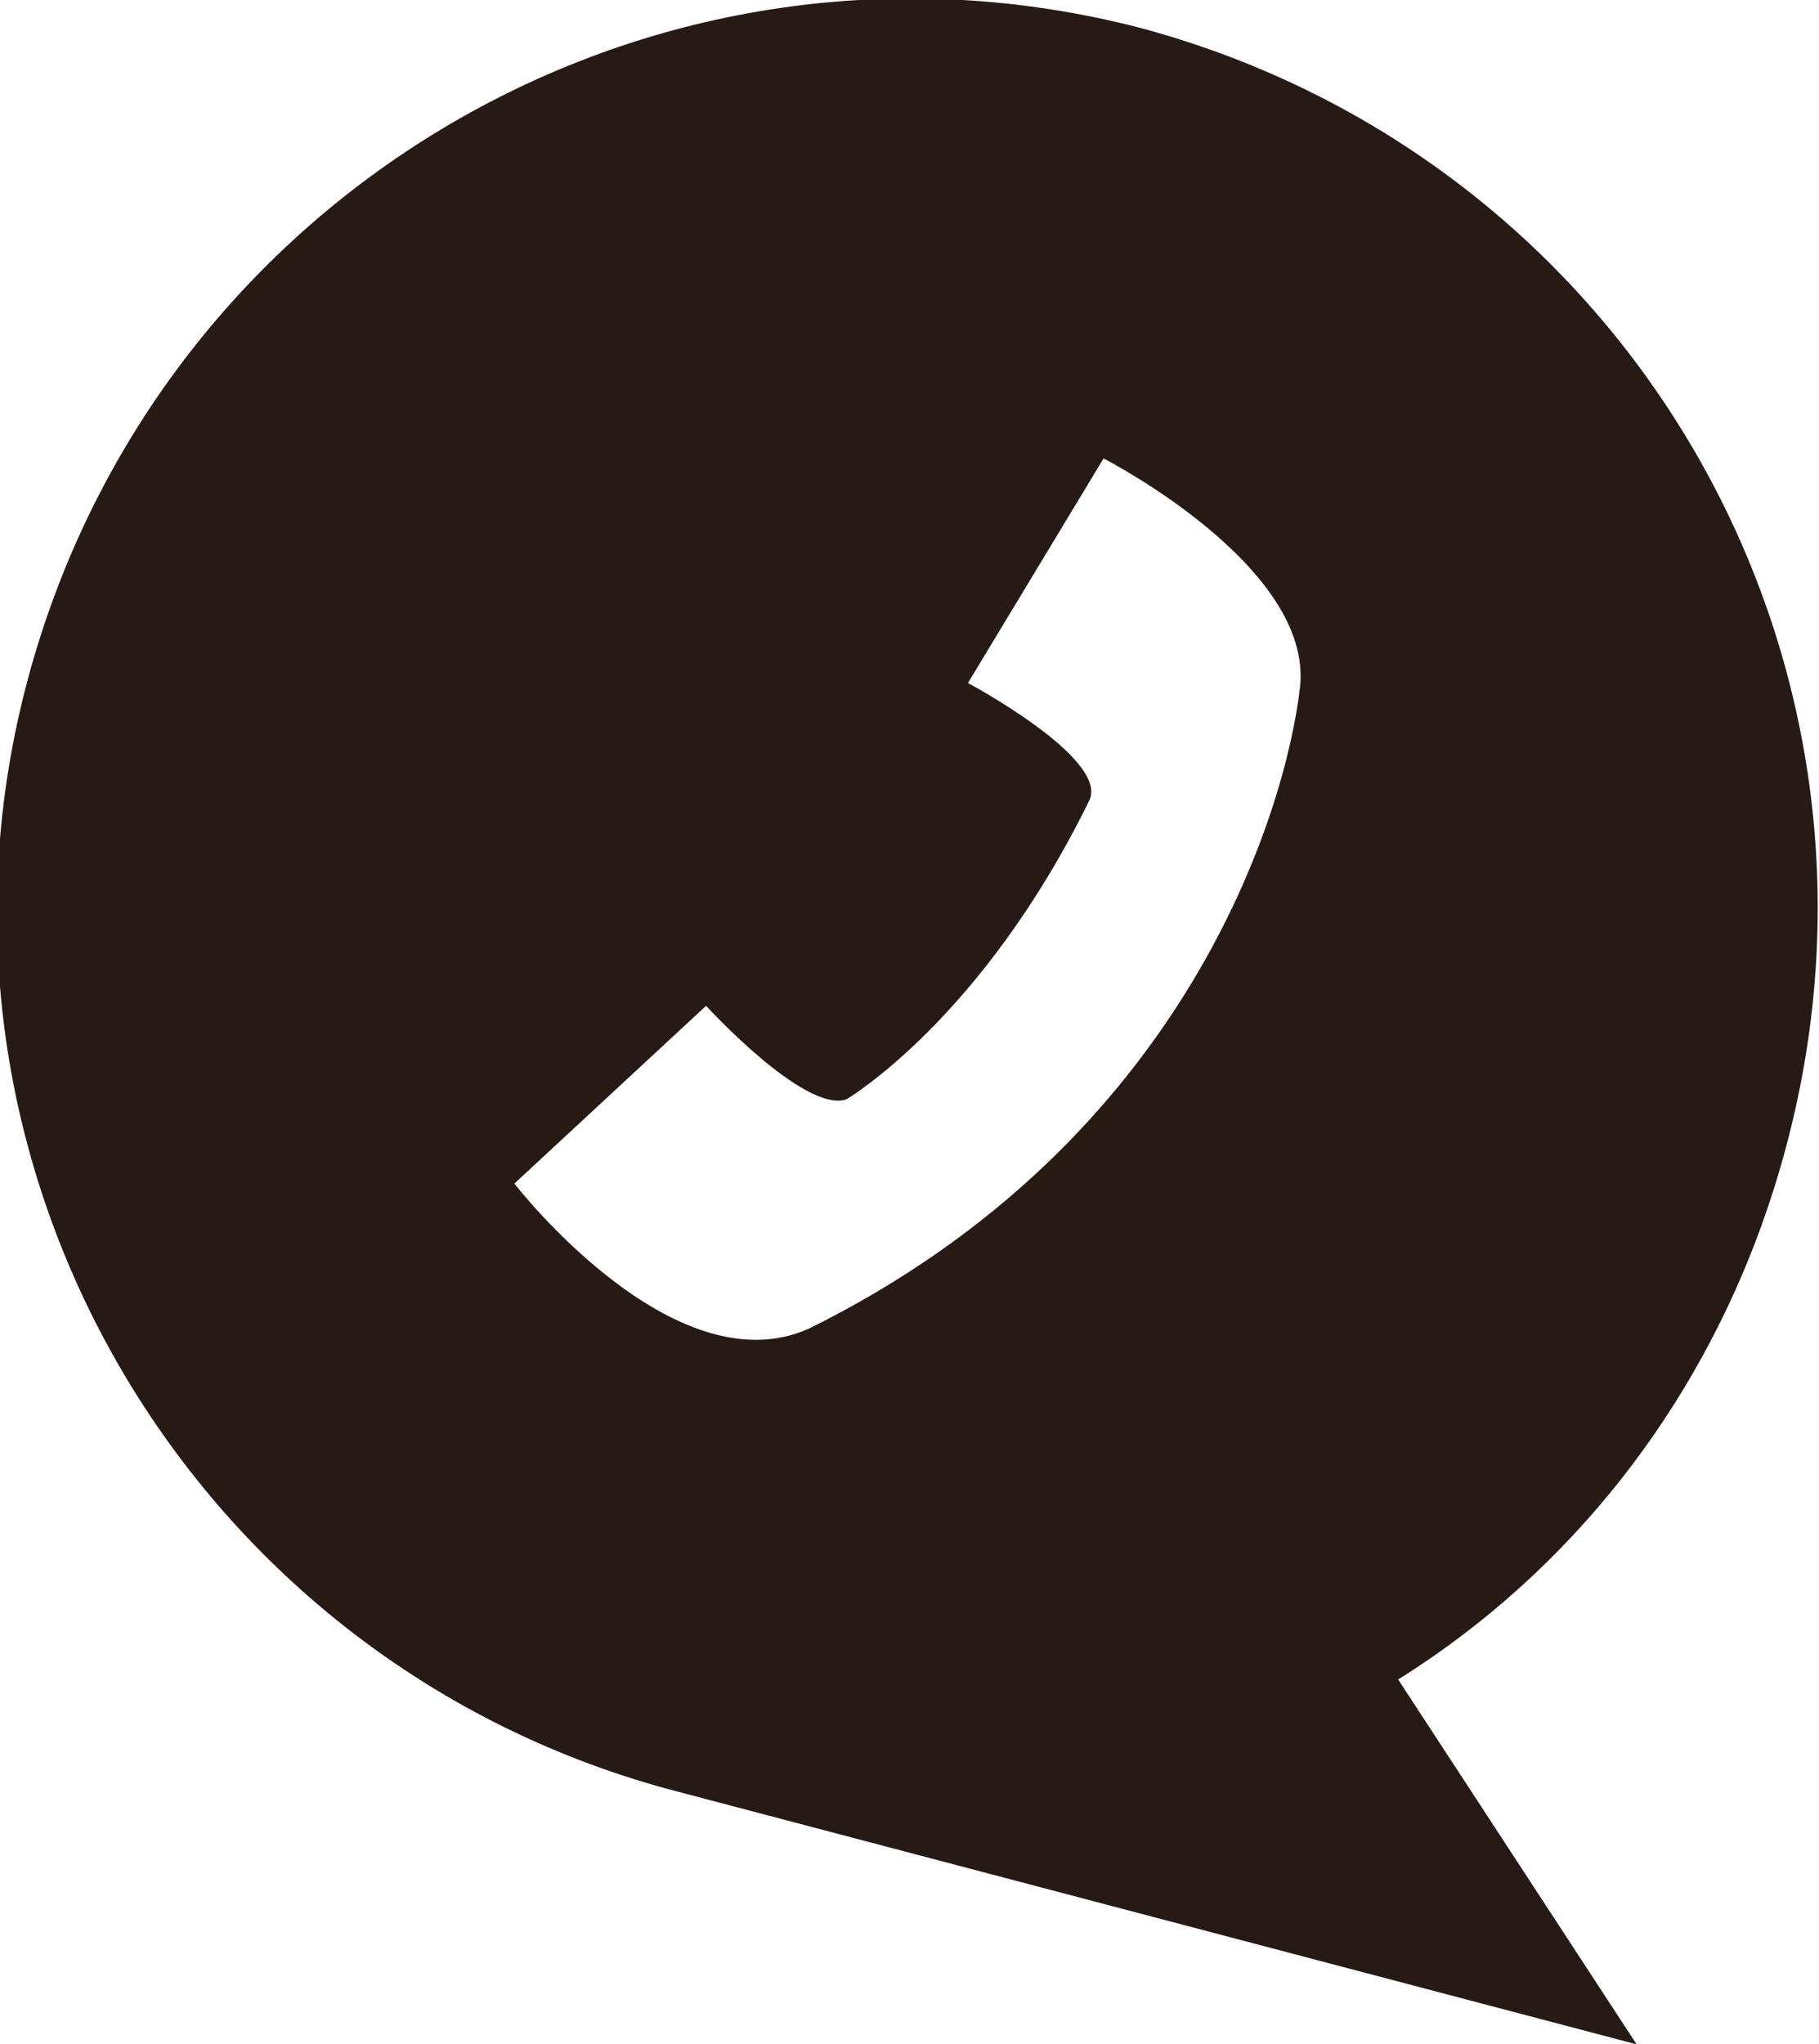 <?xml version="1.0" encoding="utf-8"?>
<!-- Generator: Adobe Illustrator 22.0.1, SVG Export Plug-In . SVG Version: 6.00 Build 0)  -->
<svg version="1.1" id="Layer_1" xmlns="http://www.w3.org/2000/svg" xmlns:xlink="http://www.w3.org/1999/xlink" x="0px" y="0px"
	 viewBox="0 0 38.9 43.7" style="enable-background:new 0 0 38.9 43.7;" xml:space="preserve">
<style type="text/css">
	.st0{fill:#271A15;}
</style>
<path class="st0" d="M14.5,38.3L35,43.7l-5.1-7.8c4-2.5,7-6.5,8.3-11.4C41,14,34.8,3.4,24.4,0.6C14-2.1,3.4,4.1,0.6,14.5
	S4.1,35.6,14.5,38.3z M11,25.3l4.1-3.8c0,0,2.1,2.3,3,2c0,0,2.9-1.7,5.2-6.4c0.4-0.9-2.6-2.5-2.6-2.5l2.9-4.8c0,0,4.5,2.3,4.2,4.9
	c-0.3,2.6-2.4,9.7-10.5,13.7C14.4,29.7,11,25.3,11,25.3z"/>
</svg>
